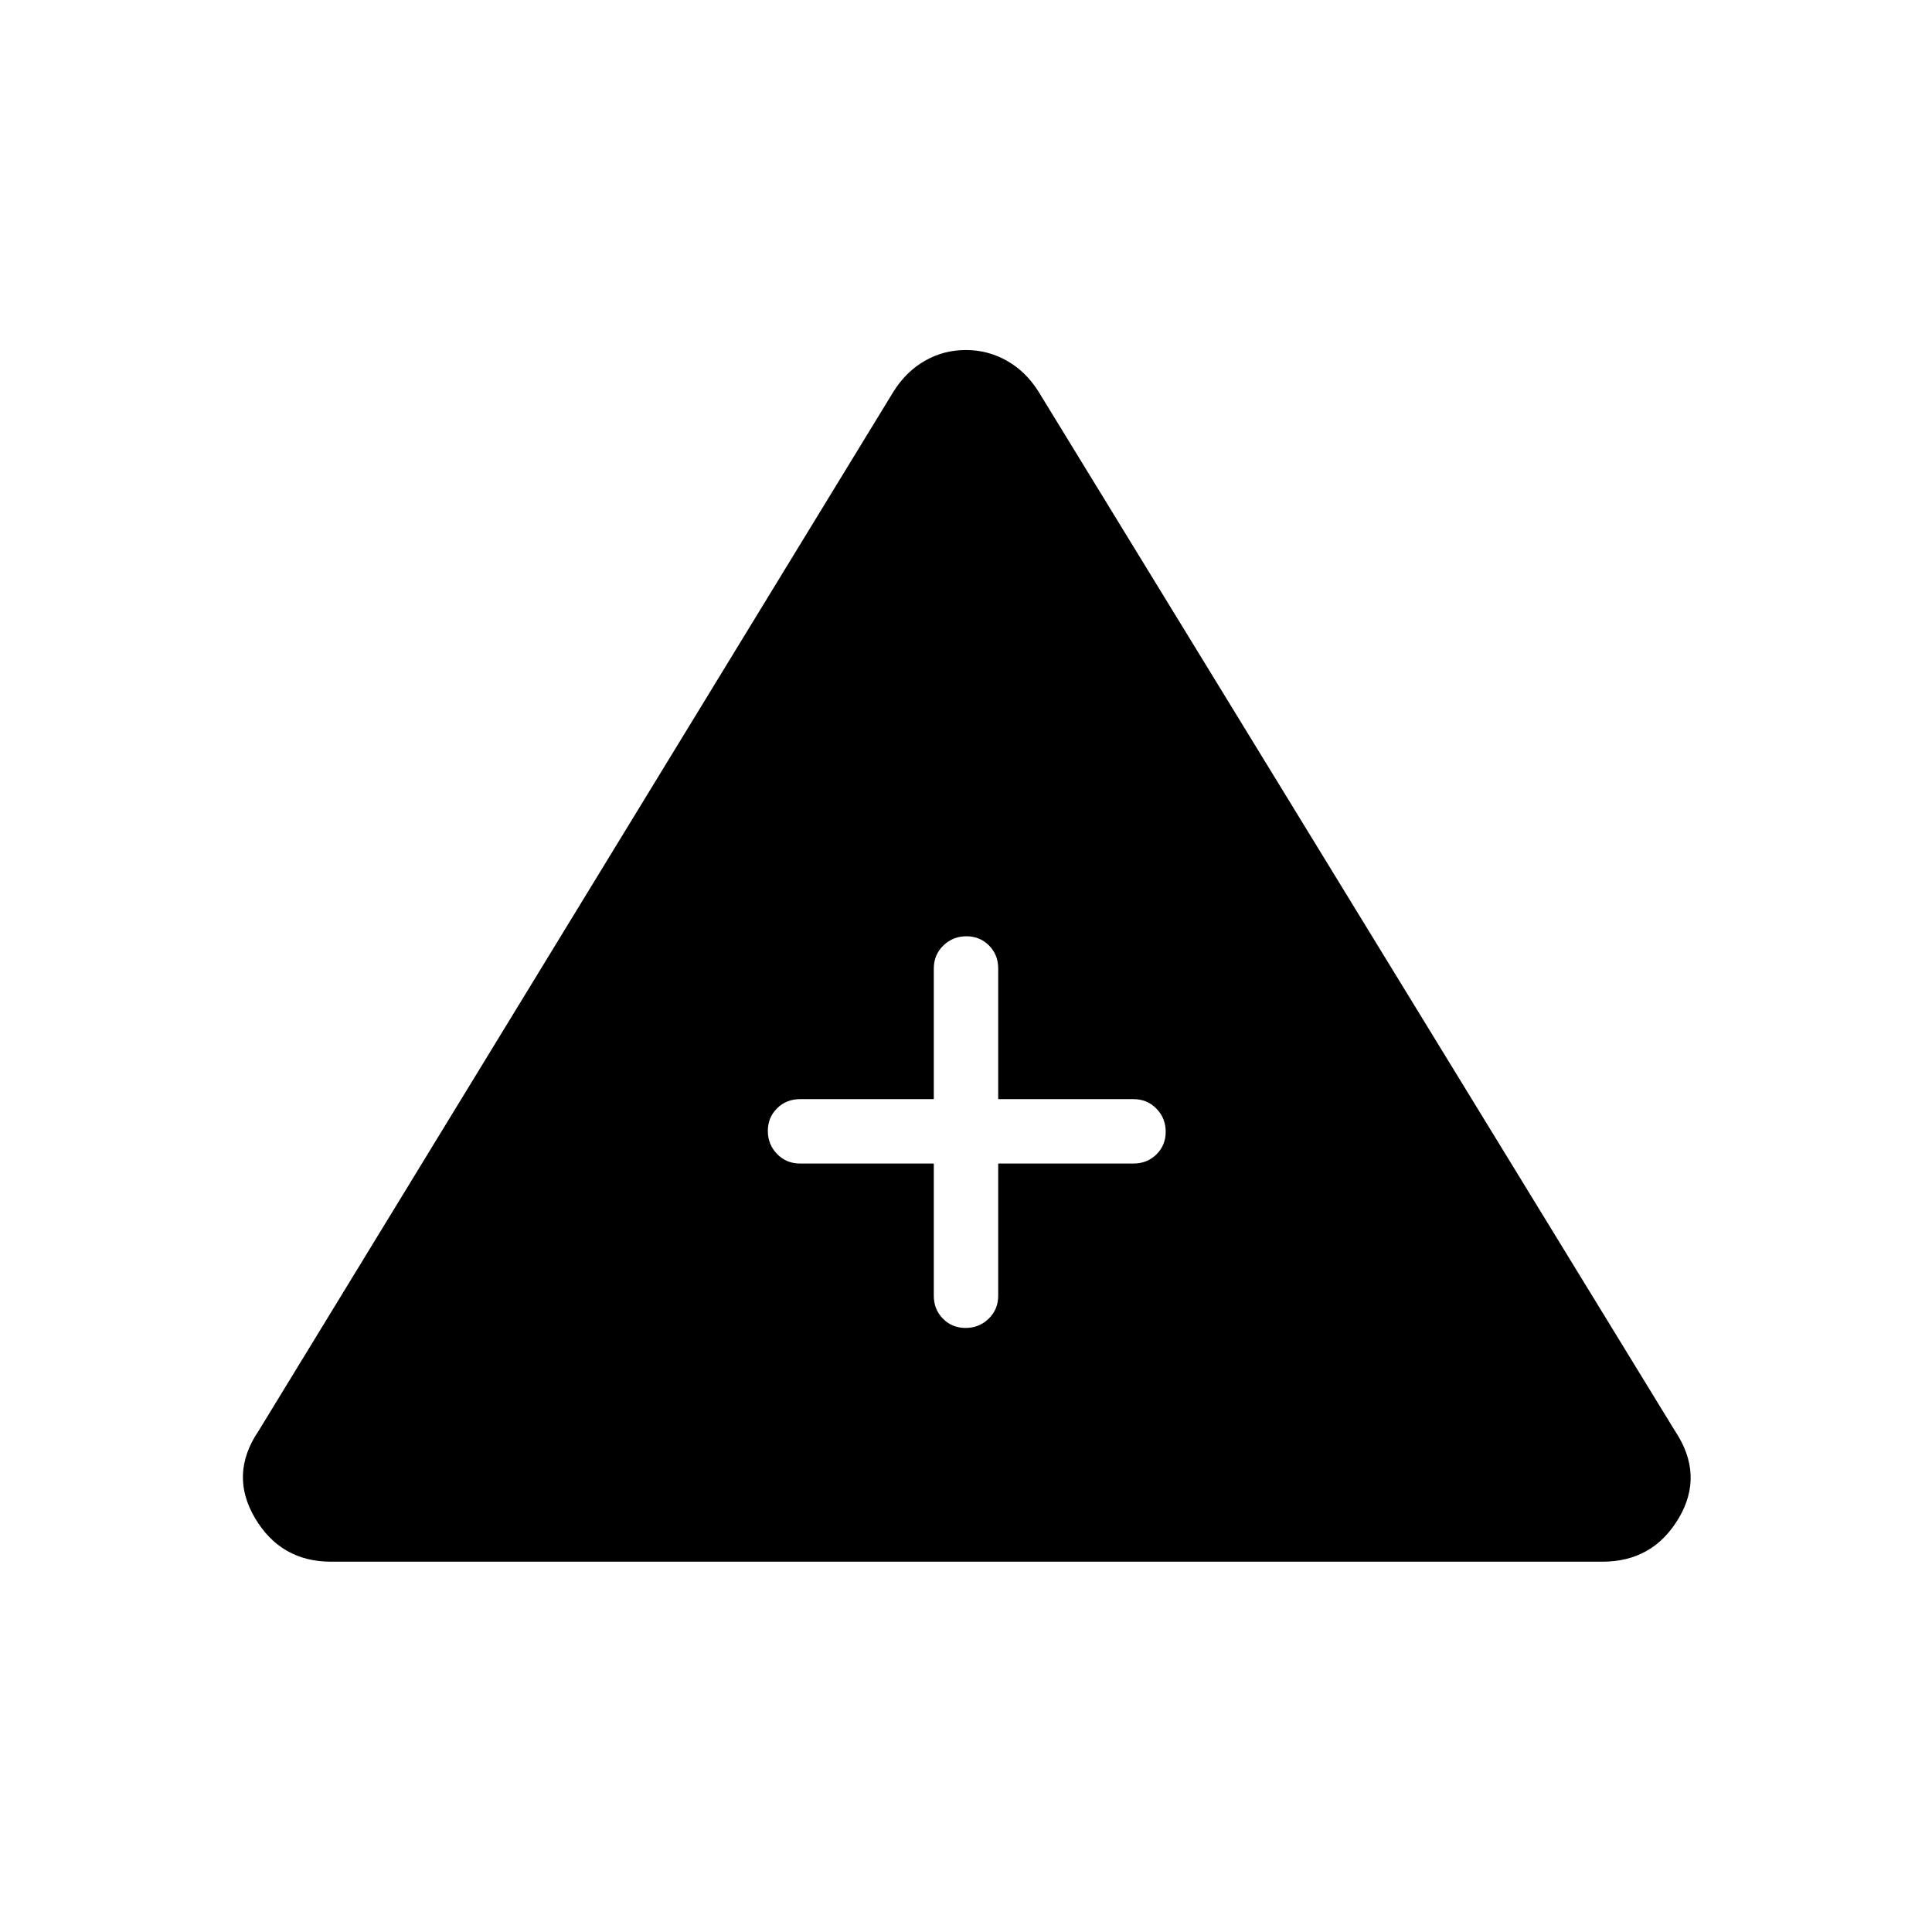 <svg xmlns="http://www.w3.org/2000/svg" height="20" viewBox="0 -960 960 960" width="20"><path d="M164.538-184q-25.033 0-37.863-21.731-12.829-21.73 1.863-43.346L444-765.462q6.245-9.923 15.568-15.269t20.339-5.346q11.016 0 20.432 5.346 9.416 5.346 15.661 15.269l316.231 516.385q14.692 21.949 1.885 43.513Q821.308-184 796.231-184H164.538ZM464-381.846v65.692q0 6.8 4.547 11.4 4.547 4.6 11.269 4.6 6.723 0 11.453-4.6 4.731-4.6 4.731-11.4v-65.692h67.231q6.8 0 11.4-4.547 4.6-4.547 4.6-11.27 0-6.722-4.6-11.452-4.6-4.731-11.4-4.731H496v-64.923q0-6.8-4.547-11.4-4.547-4.6-11.269-4.6-6.723 0-11.453 4.6-4.731 4.6-4.731 11.4v64.923h-66.462q-6.8 0-11.4 4.547-4.6 4.547-4.6 11.269t4.6 11.453q4.6 4.731 11.4 4.731H464Z"/></svg>
